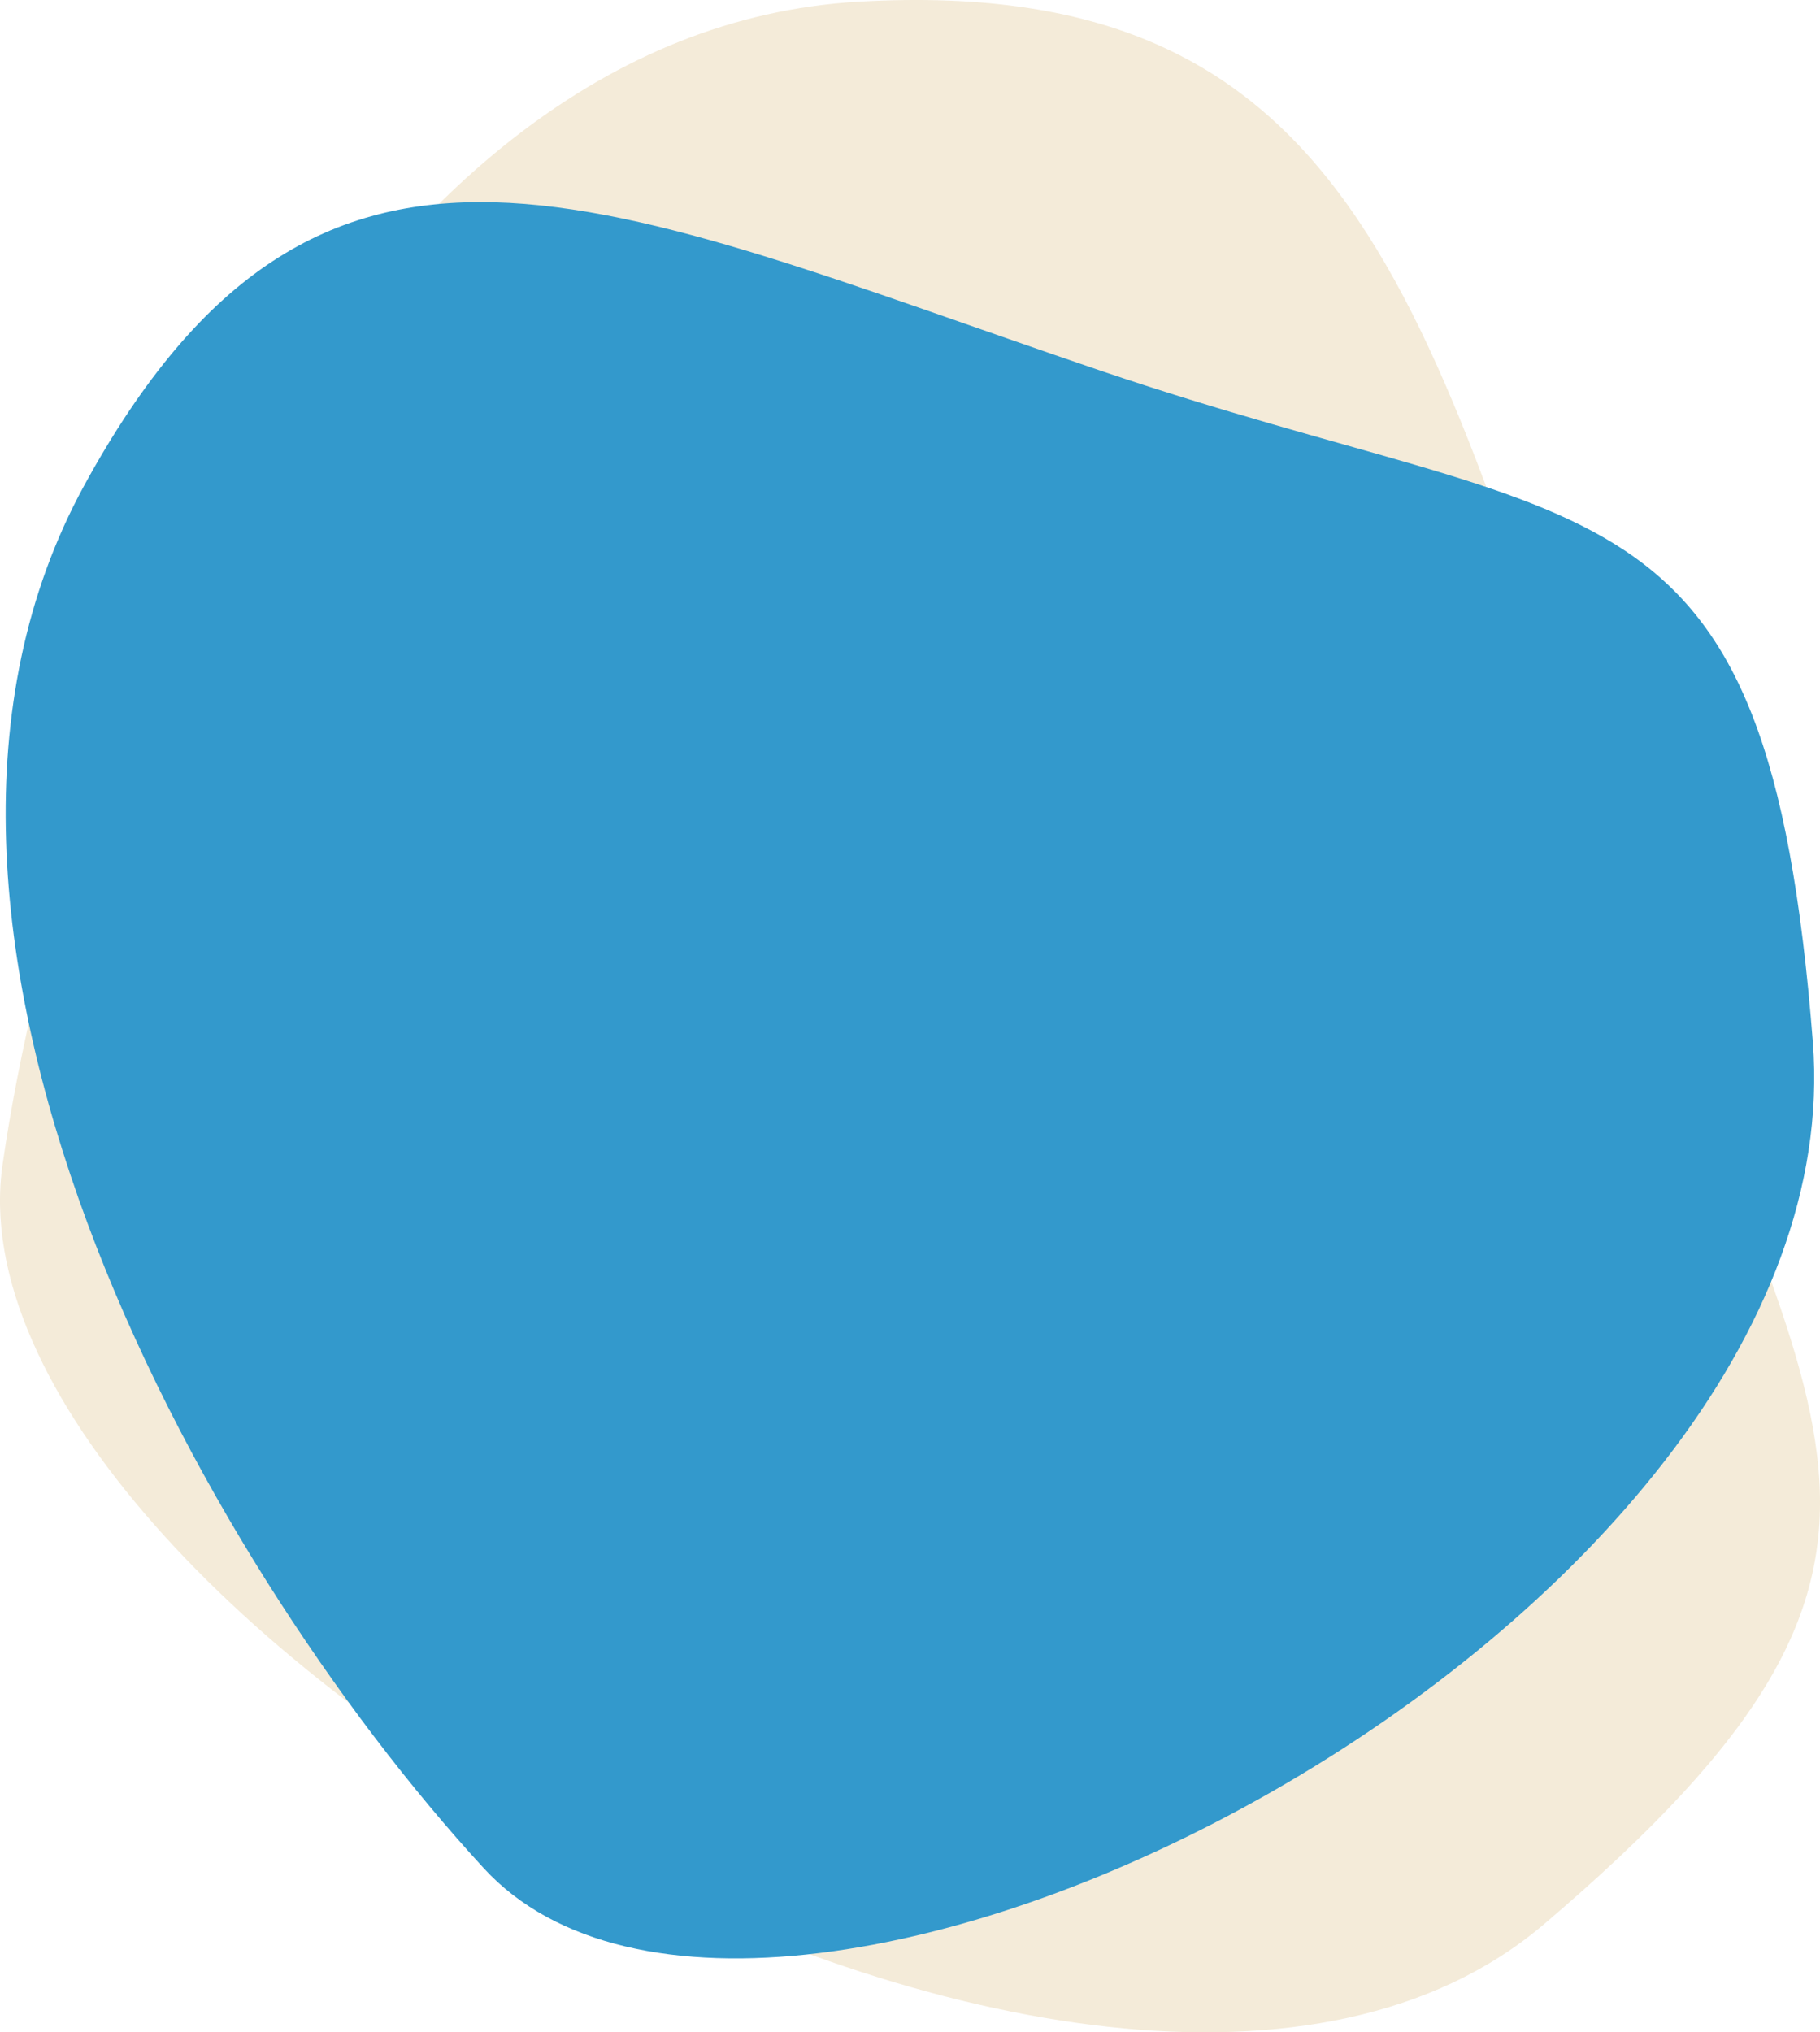 <?xml version="1.0"?>
<svg width="346.832" height="387.267" xmlns="http://www.w3.org/2000/svg" xmlns:svg="http://www.w3.org/2000/svg" xmlns:xlink="http://www.w3.org/1999/xlink">
 <g class="layer">
  <title>Layer 1</title>
  <path d="m163.64,0.32c96.46,-5.53 108.78,60.56 144.97,166.93c36.19,106.37 69.78,127.79 -14.36,199.4c-84.15,71.61 -306.05,-59.64 -293.76,-144.76c12.29,-85.11 66.69,-216.04 163.15,-221.57z" fill="#F0E3CA" fill-opacity="0.72" id="svg_1"/>
  <use id="svg_4" transform="matrix(0.994 0 0 1.139 2.09 -30.421)" x="-1.02" xlink:href="#svg_3" y="13.84"/>
 </g>
 <defs>
  <symbol data-guides="{&quot;vertical&quot;:[],&quot;horizontal&quot;:[]}" id="svg_3" viewBox="5420 4887 403.868 342.231" xmlns="http://www.w3.org/2000/svg">
   <path d="m5437.47,4942.31c52.8,-84.45 115.73,-55.45 226.78,-22.53c111.04,32.91 149.07,17.41 159.2,130.85c10.13,113.44 -232.46,221.95 -296.75,160.91c-64.29,-61.04 -142.03,-184.78 -89.23,-269.23z" fill="#3399cc" id="svg_2"/>

  </symbol>
 </defs>
</svg>